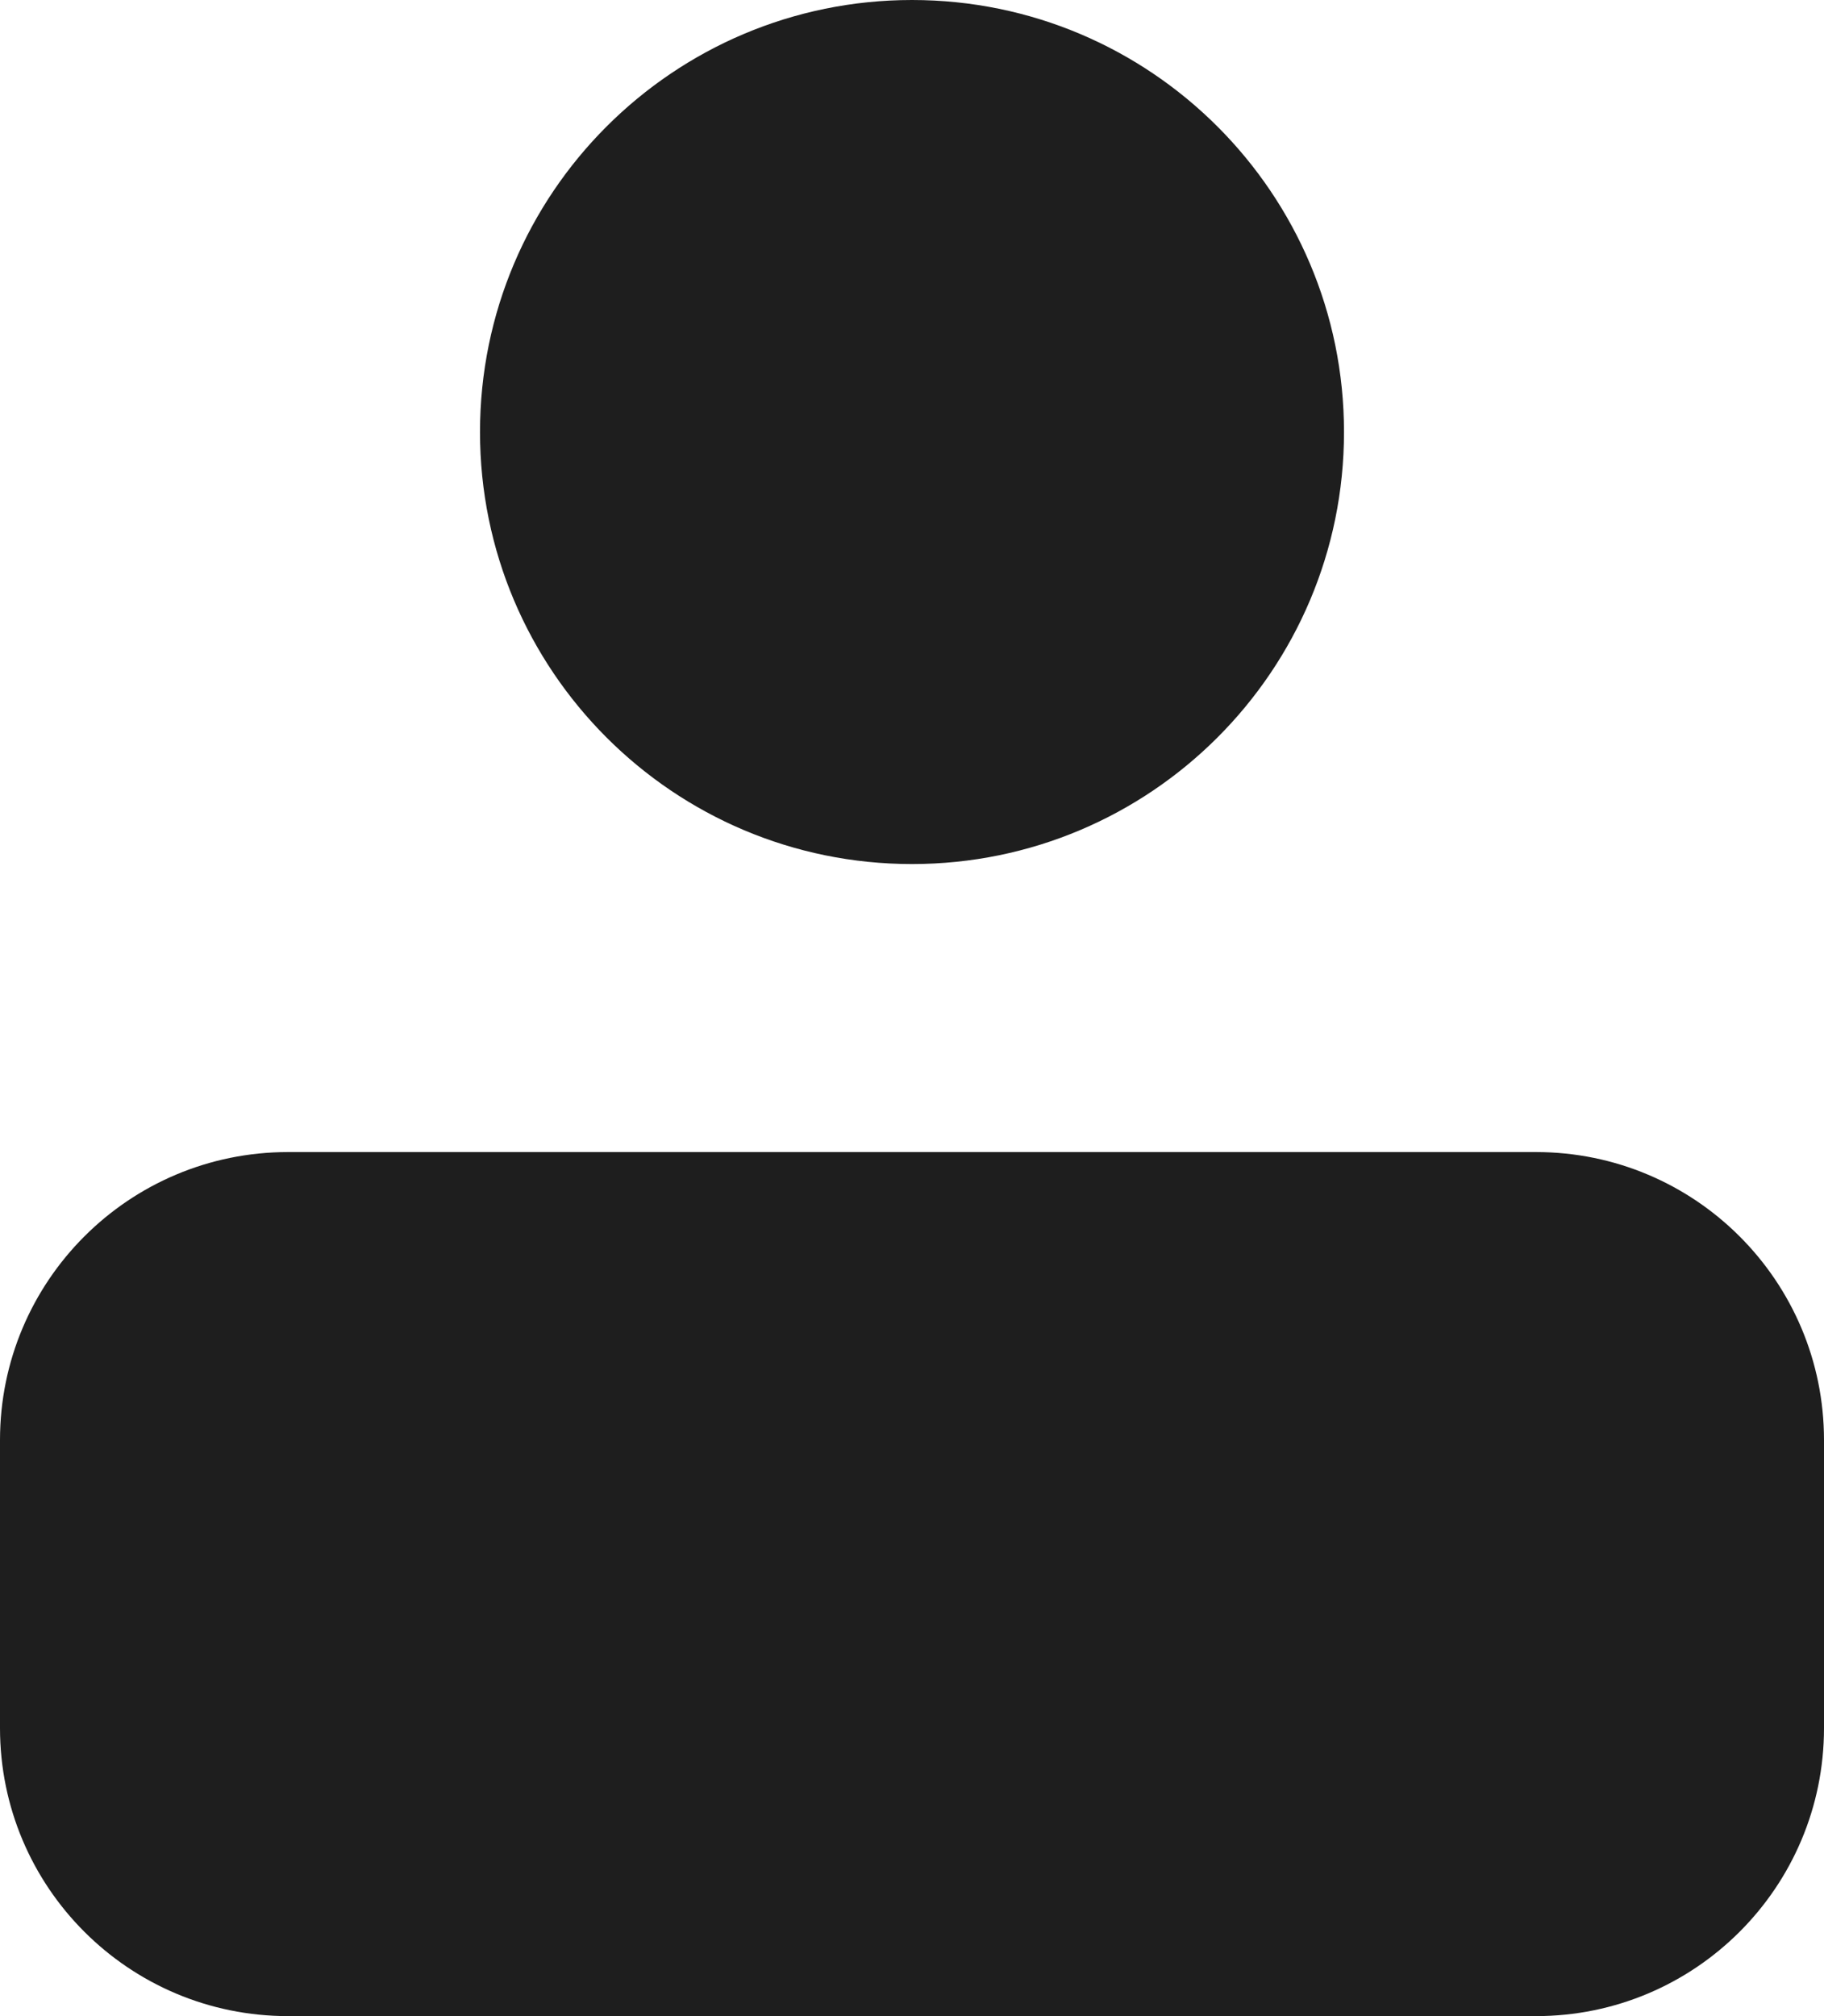 <svg width="19px" height="21px" viewBox="0 0 19 21" version="1.1" xmlns="http://www.w3.org/2000/svg" xmlns:xlink="http://www.w3.org/1999/xlink">
    <!-- Generator: Sketch 51.3 (57544) - http://www.bohemiancoding.com/sketch -->
    <title>new-style-user-icon</title>
    <desc>Created with Sketch.</desc>
    <defs/>
    <g id="Shop-page" stroke="none" stroke-width="1" fill="none" fill-rule="evenodd">
        <g id="list-view" transform="translate(-1117, -82)" fill="#1E1E1E" fill-rule="nonzero">
            <g id="Header">
                <path d="M1120,94 L1133,94 C1134.657,94 1136,95.343 1136,97 L1136,100 C1136,101.657 1134.657,103 1133,103 L1120,103 C1118.343,103 1117,101.657 1117,100 L1117,97 C1117,95.343 1118.343,94 1120,94 Z M1126.5,91 C1124.015,91 1122,88.985 1122,86.5 C1122,84.015 1124.015,82 1126.5,82 C1128.985,82 1131,84.015 1131,86.5 C1131,88.985 1128.985,91 1126.5,91 Z" id="new-style-user-icon"/>
            </g>
        </g>
    </g>
</svg>
